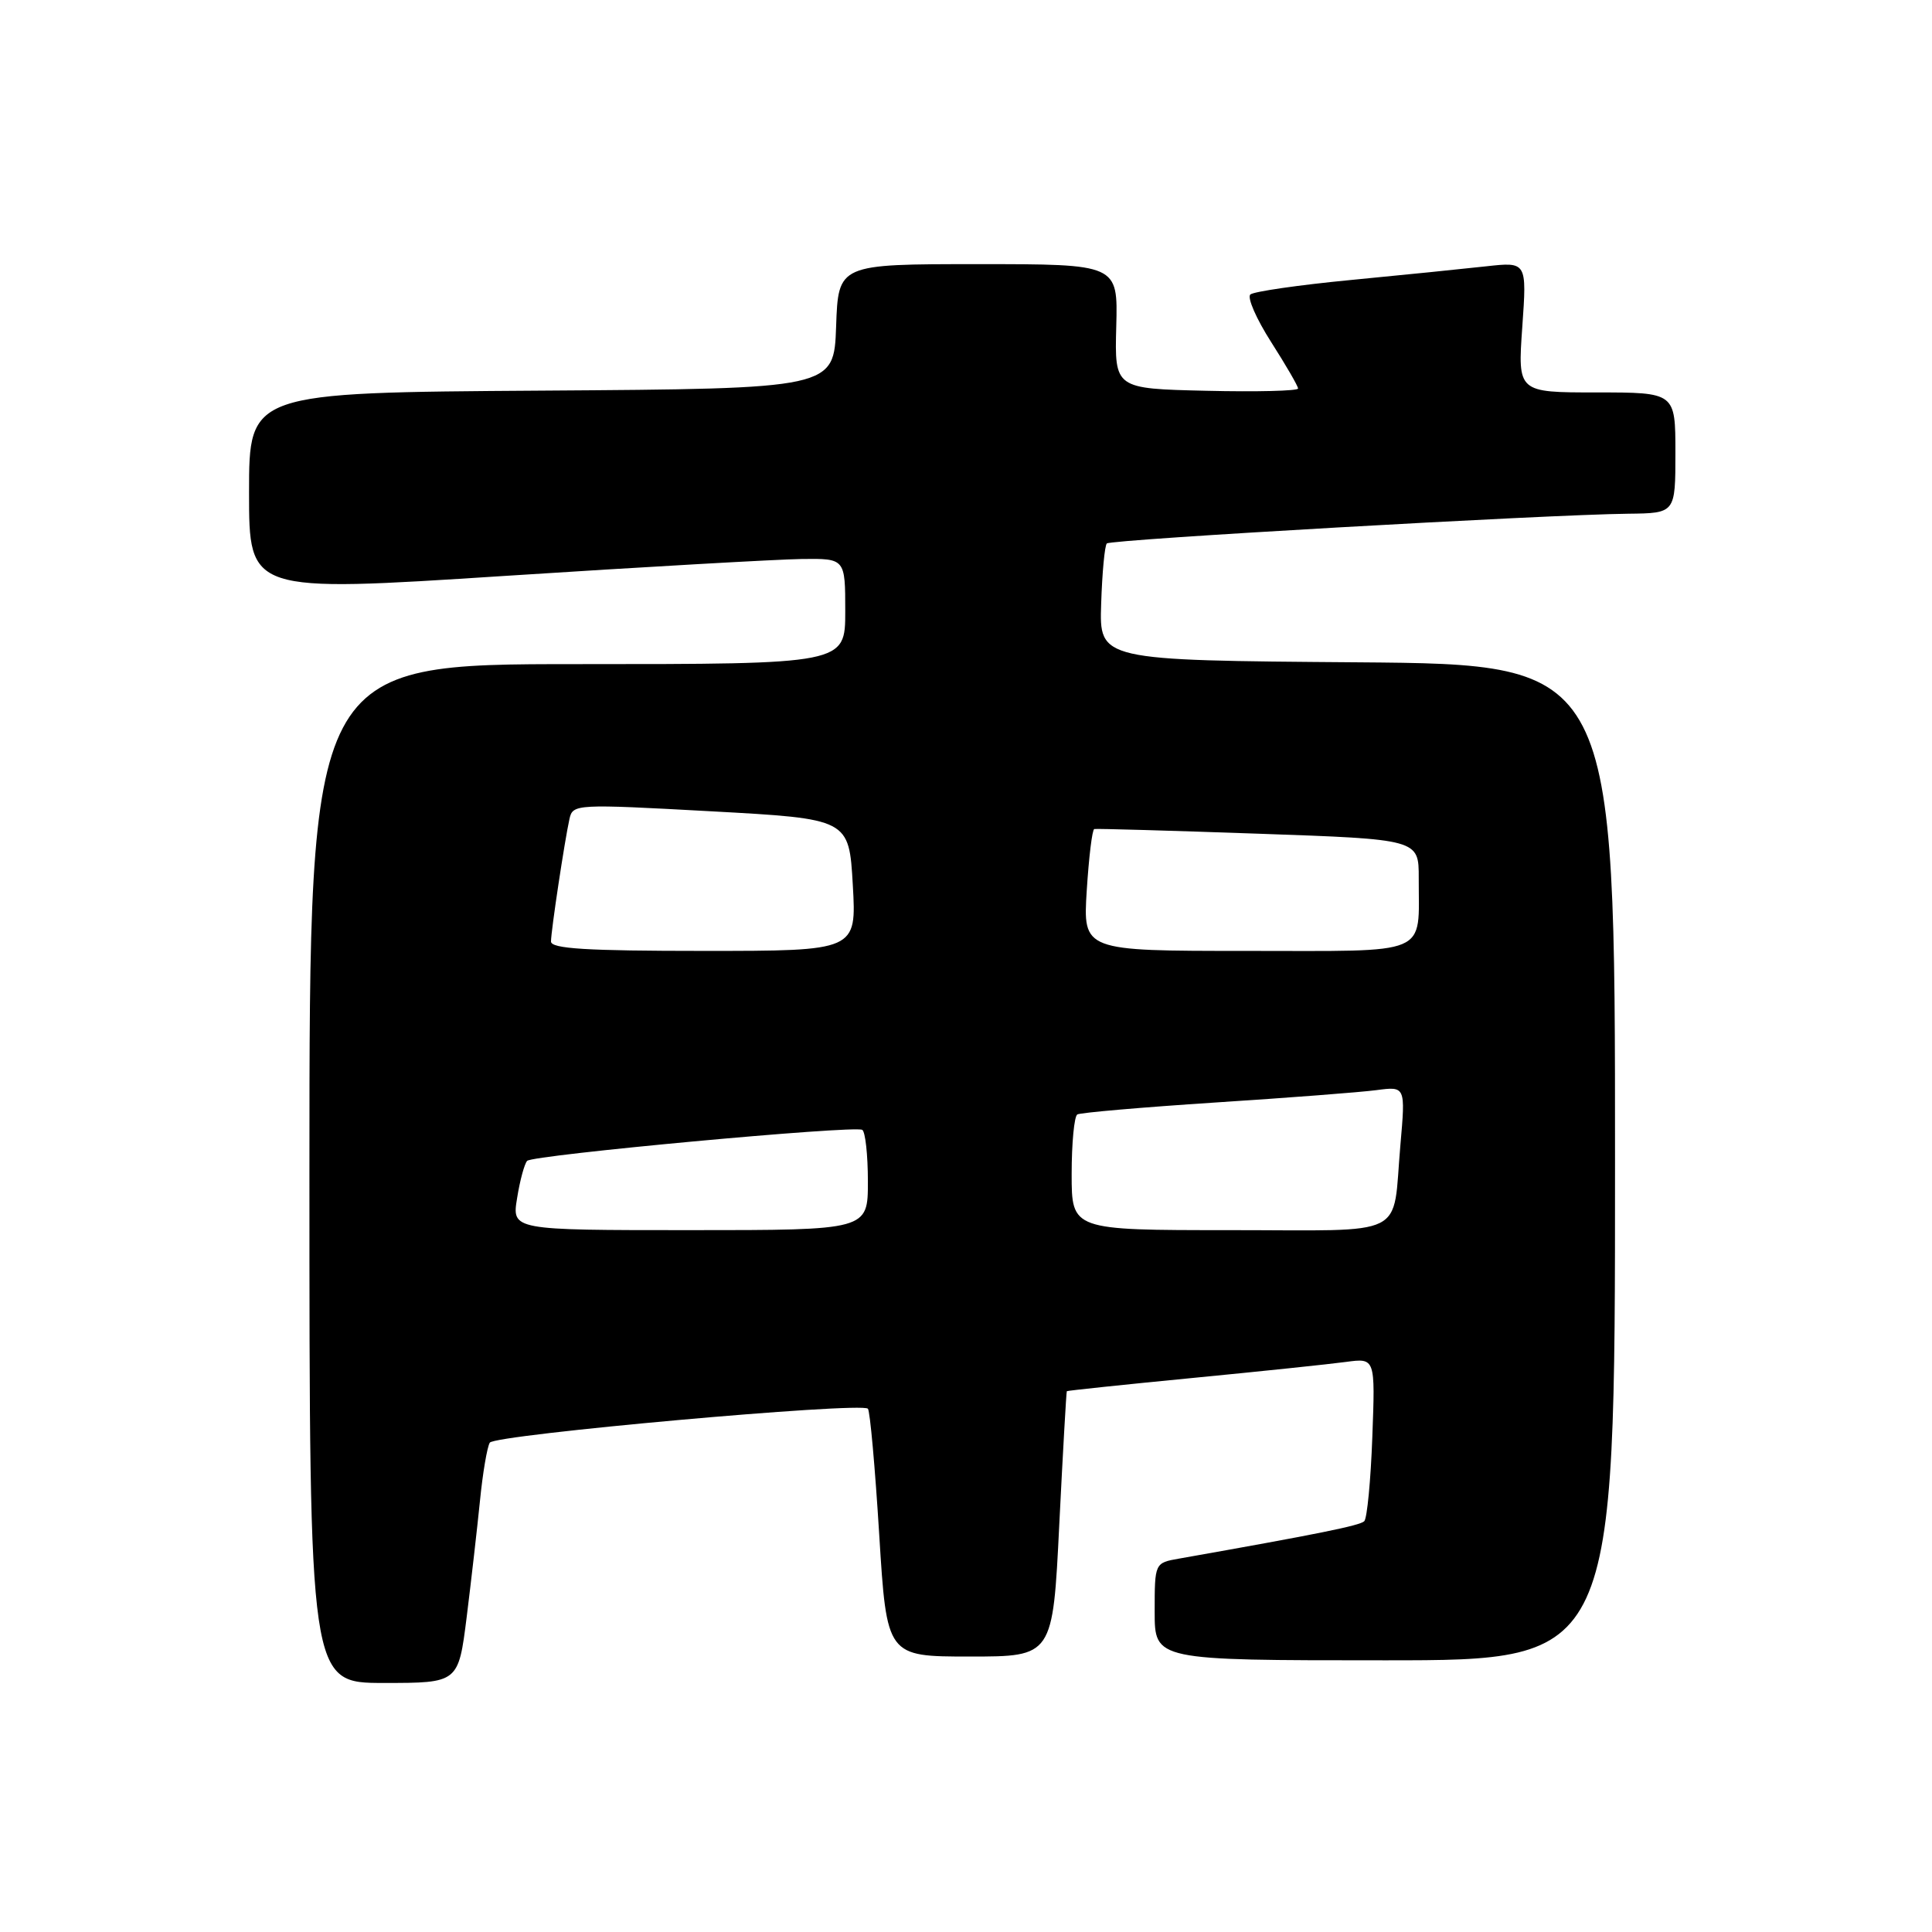 <?xml version="1.0" encoding="UTF-8" standalone="no"?>
<!DOCTYPE svg PUBLIC "-//W3C//DTD SVG 1.1//EN" "http://www.w3.org/Graphics/SVG/1.1/DTD/svg11.dtd" >
<svg xmlns="http://www.w3.org/2000/svg" xmlns:xlink="http://www.w3.org/1999/xlink" version="1.1" viewBox="0 0 256 256">
 <g >
 <path fill="currentColor"
d=" M 61.84 214.25 C 62.44 209.44 63.23 202.51 63.60 198.85 C 63.96 195.20 64.55 191.73 64.90 191.16 C 65.56 190.10 114.06 185.74 115.00 186.66 C 115.28 186.93 115.95 194.43 116.50 203.32 C 117.50 219.50 117.50 219.50 128.50 219.50 C 139.50 219.50 139.50 219.50 140.36 202.00 C 140.84 192.38 141.29 184.43 141.36 184.34 C 141.44 184.26 148.93 183.47 158.00 182.59 C 167.07 181.71 176.24 180.75 178.36 180.46 C 182.23 179.94 182.23 179.94 181.84 190.41 C 181.63 196.17 181.15 201.19 180.77 201.57 C 180.18 202.15 174.58 203.28 156.25 206.52 C 153.00 207.09 153.00 207.09 153.00 213.55 C 153.00 220.00 153.00 220.00 183.50 220.00 C 214.00 220.00 214.00 220.00 214.00 154.01 C 214.00 88.03 214.00 88.03 179.83 87.76 C 145.66 87.50 145.66 87.50 145.91 80.01 C 146.04 75.89 146.38 72.29 146.66 72.01 C 147.19 71.48 204.90 68.19 215.75 68.07 C 222.00 68.00 222.00 68.00 222.00 60.00 C 222.00 52.00 222.00 52.00 211.55 52.00 C 201.10 52.00 201.10 52.00 201.71 43.34 C 202.32 34.69 202.32 34.69 196.91 35.29 C 193.93 35.62 185.88 36.44 179.00 37.10 C 172.12 37.76 166.13 38.63 165.68 39.02 C 165.23 39.42 166.47 42.25 168.43 45.32 C 170.39 48.39 172.00 51.16 172.00 51.48 C 172.00 51.80 166.53 51.94 159.84 51.78 C 147.69 51.50 147.69 51.50 147.91 43.25 C 148.13 35.00 148.13 35.00 129.60 35.00 C 111.08 35.00 111.08 35.00 110.79 43.25 C 110.50 51.50 110.50 51.50 71.75 51.76 C 33.00 52.02 33.00 52.02 33.00 65.26 C 33.00 78.50 33.00 78.50 66.75 76.32 C 85.31 75.12 103.09 74.11 106.25 74.07 C 112.00 74.00 112.00 74.00 112.00 81.00 C 112.00 88.00 112.00 88.00 76.50 88.00 C 41.00 88.00 41.00 88.00 41.00 155.50 C 41.00 223.00 41.00 223.00 50.87 223.00 C 60.74 223.00 60.74 223.00 61.84 214.25 Z  M 68.52 158.75 C 68.89 156.41 69.50 154.19 69.85 153.82 C 70.60 153.04 113.12 149.10 114.25 149.71 C 114.66 149.94 115.00 153.02 115.00 156.56 C 115.00 163.00 115.00 163.00 91.41 163.00 C 67.82 163.00 67.82 163.00 68.52 158.75 Z  M 142.00 155.56 C 142.00 151.47 142.34 147.92 142.75 147.67 C 143.16 147.43 151.38 146.72 161.00 146.09 C 170.62 145.47 180.24 144.73 182.37 144.45 C 186.24 143.94 186.24 143.94 185.56 151.72 C 184.46 164.23 186.92 163.00 162.93 163.00 C 142.00 163.00 142.00 163.00 142.00 155.56 Z  M 73.01 124.75 C 73.02 123.30 74.81 111.44 75.46 108.50 C 75.90 106.54 76.31 106.52 94.21 107.50 C 112.50 108.50 112.50 108.50 113.00 117.25 C 113.50 126.00 113.50 126.00 93.25 126.00 C 77.71 126.00 73.00 125.71 73.01 124.75 Z  M 144.00 117.99 C 144.28 113.58 144.72 109.91 145.00 109.85 C 145.28 109.78 155.06 110.06 166.75 110.47 C 188.00 111.21 188.00 111.21 187.99 116.35 C 187.96 126.79 189.83 126.00 165.13 126.00 C 143.50 126.00 143.50 126.00 144.00 117.99 Z "/>
</g>
</svg>